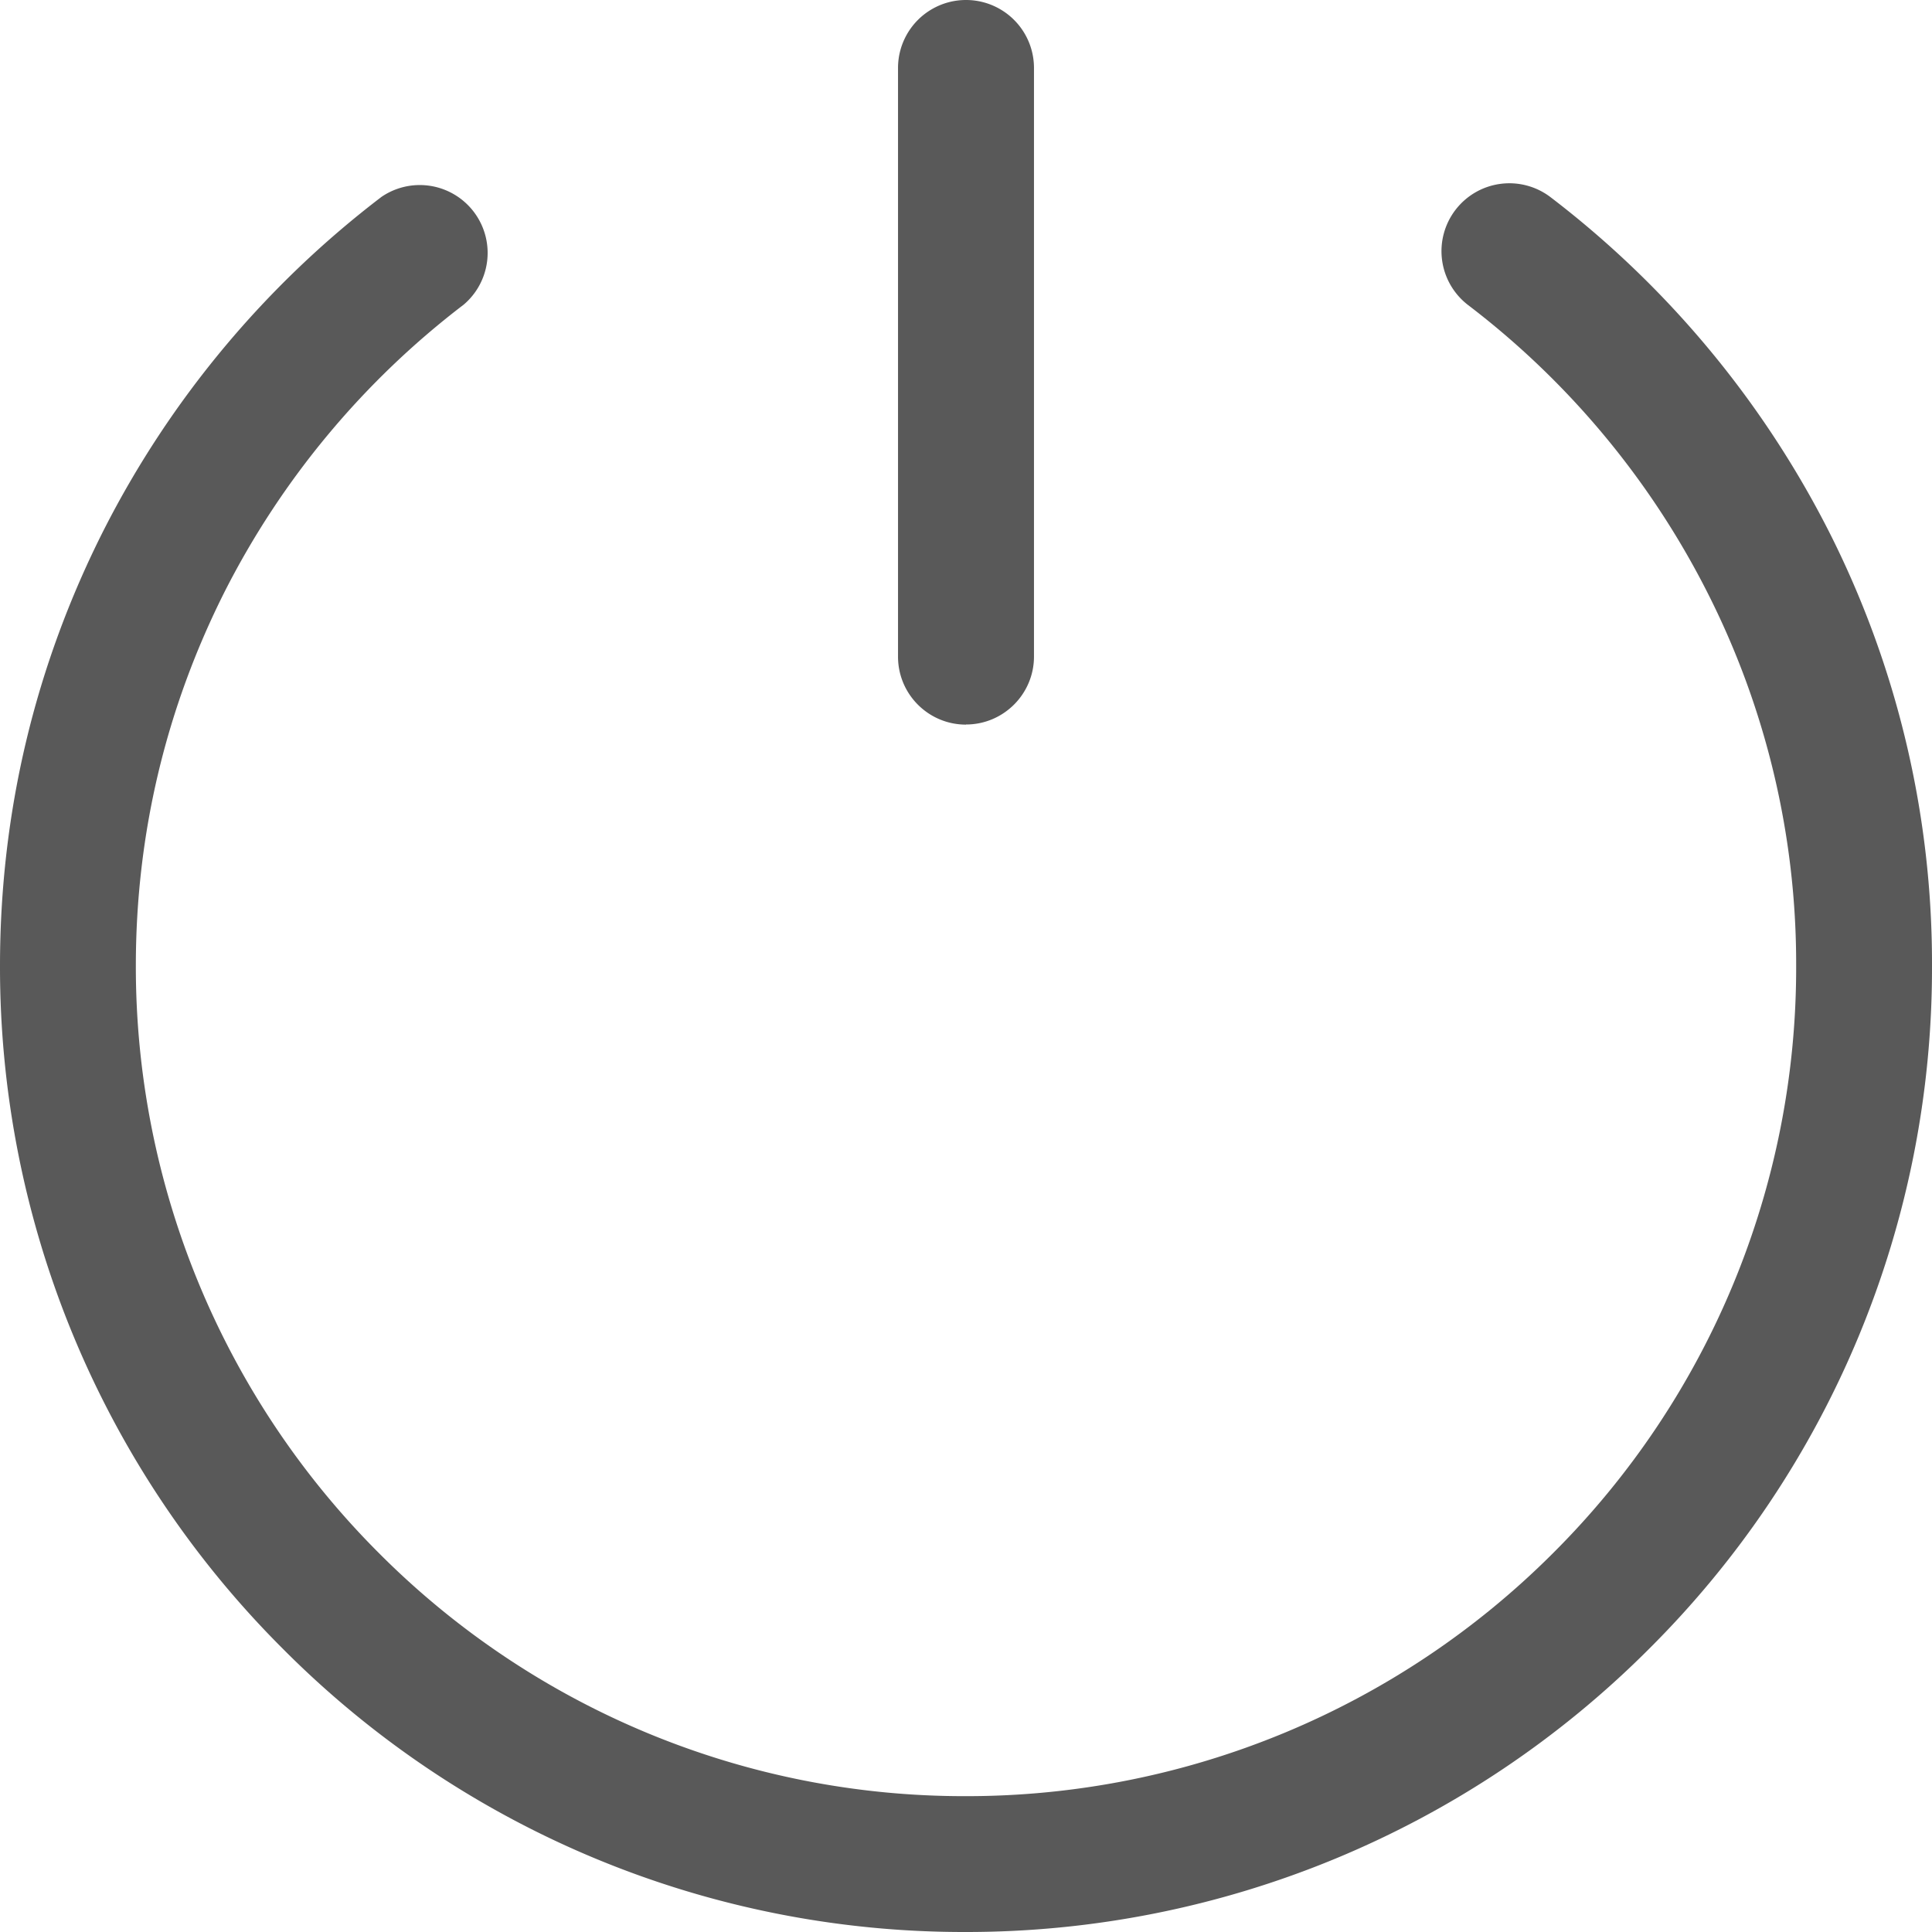 <svg width="16" height="16" xmlns="http://www.w3.org/2000/svg"><g fill="none" fill-rule="evenodd" opacity=".65"><path d="M0 0h16v16H0z"/><g fill="#000" fill-rule="nonzero"><path d="M8 6c.31 0 .563-.252.563-.563V.563a.562.562 0 10-1.126 0v4.875c0 .311.252.563.563.563z"/><path d="M8 16a7.95 7.95 0 01-5.656-2.344A7.973 7.973 0 010 8c0-1.27.29-2.486.86-3.612a8.068 8.068 0 012.3-2.758.562.562 0 01.68.893 6.945 6.945 0 00-1.976 2.37c-.49.971-.739 2.015-.739 3.107a6.865 6.865 0 002.014 4.863A6.84 6.84 0 008 14.875a6.865 6.865 0 004.863-2.014A6.84 6.84 0 0014.875 8a6.795 6.795 0 00-.74-3.103 6.93 6.93 0 00-1.976-2.37.56.56 0 11.682-.894 8.103 8.103 0 012.3 2.758A7.92 7.92 0 0116 8.003a7.95 7.95 0 01-2.344 5.653A7.986 7.986 0 018 16z"/></g></g></svg>